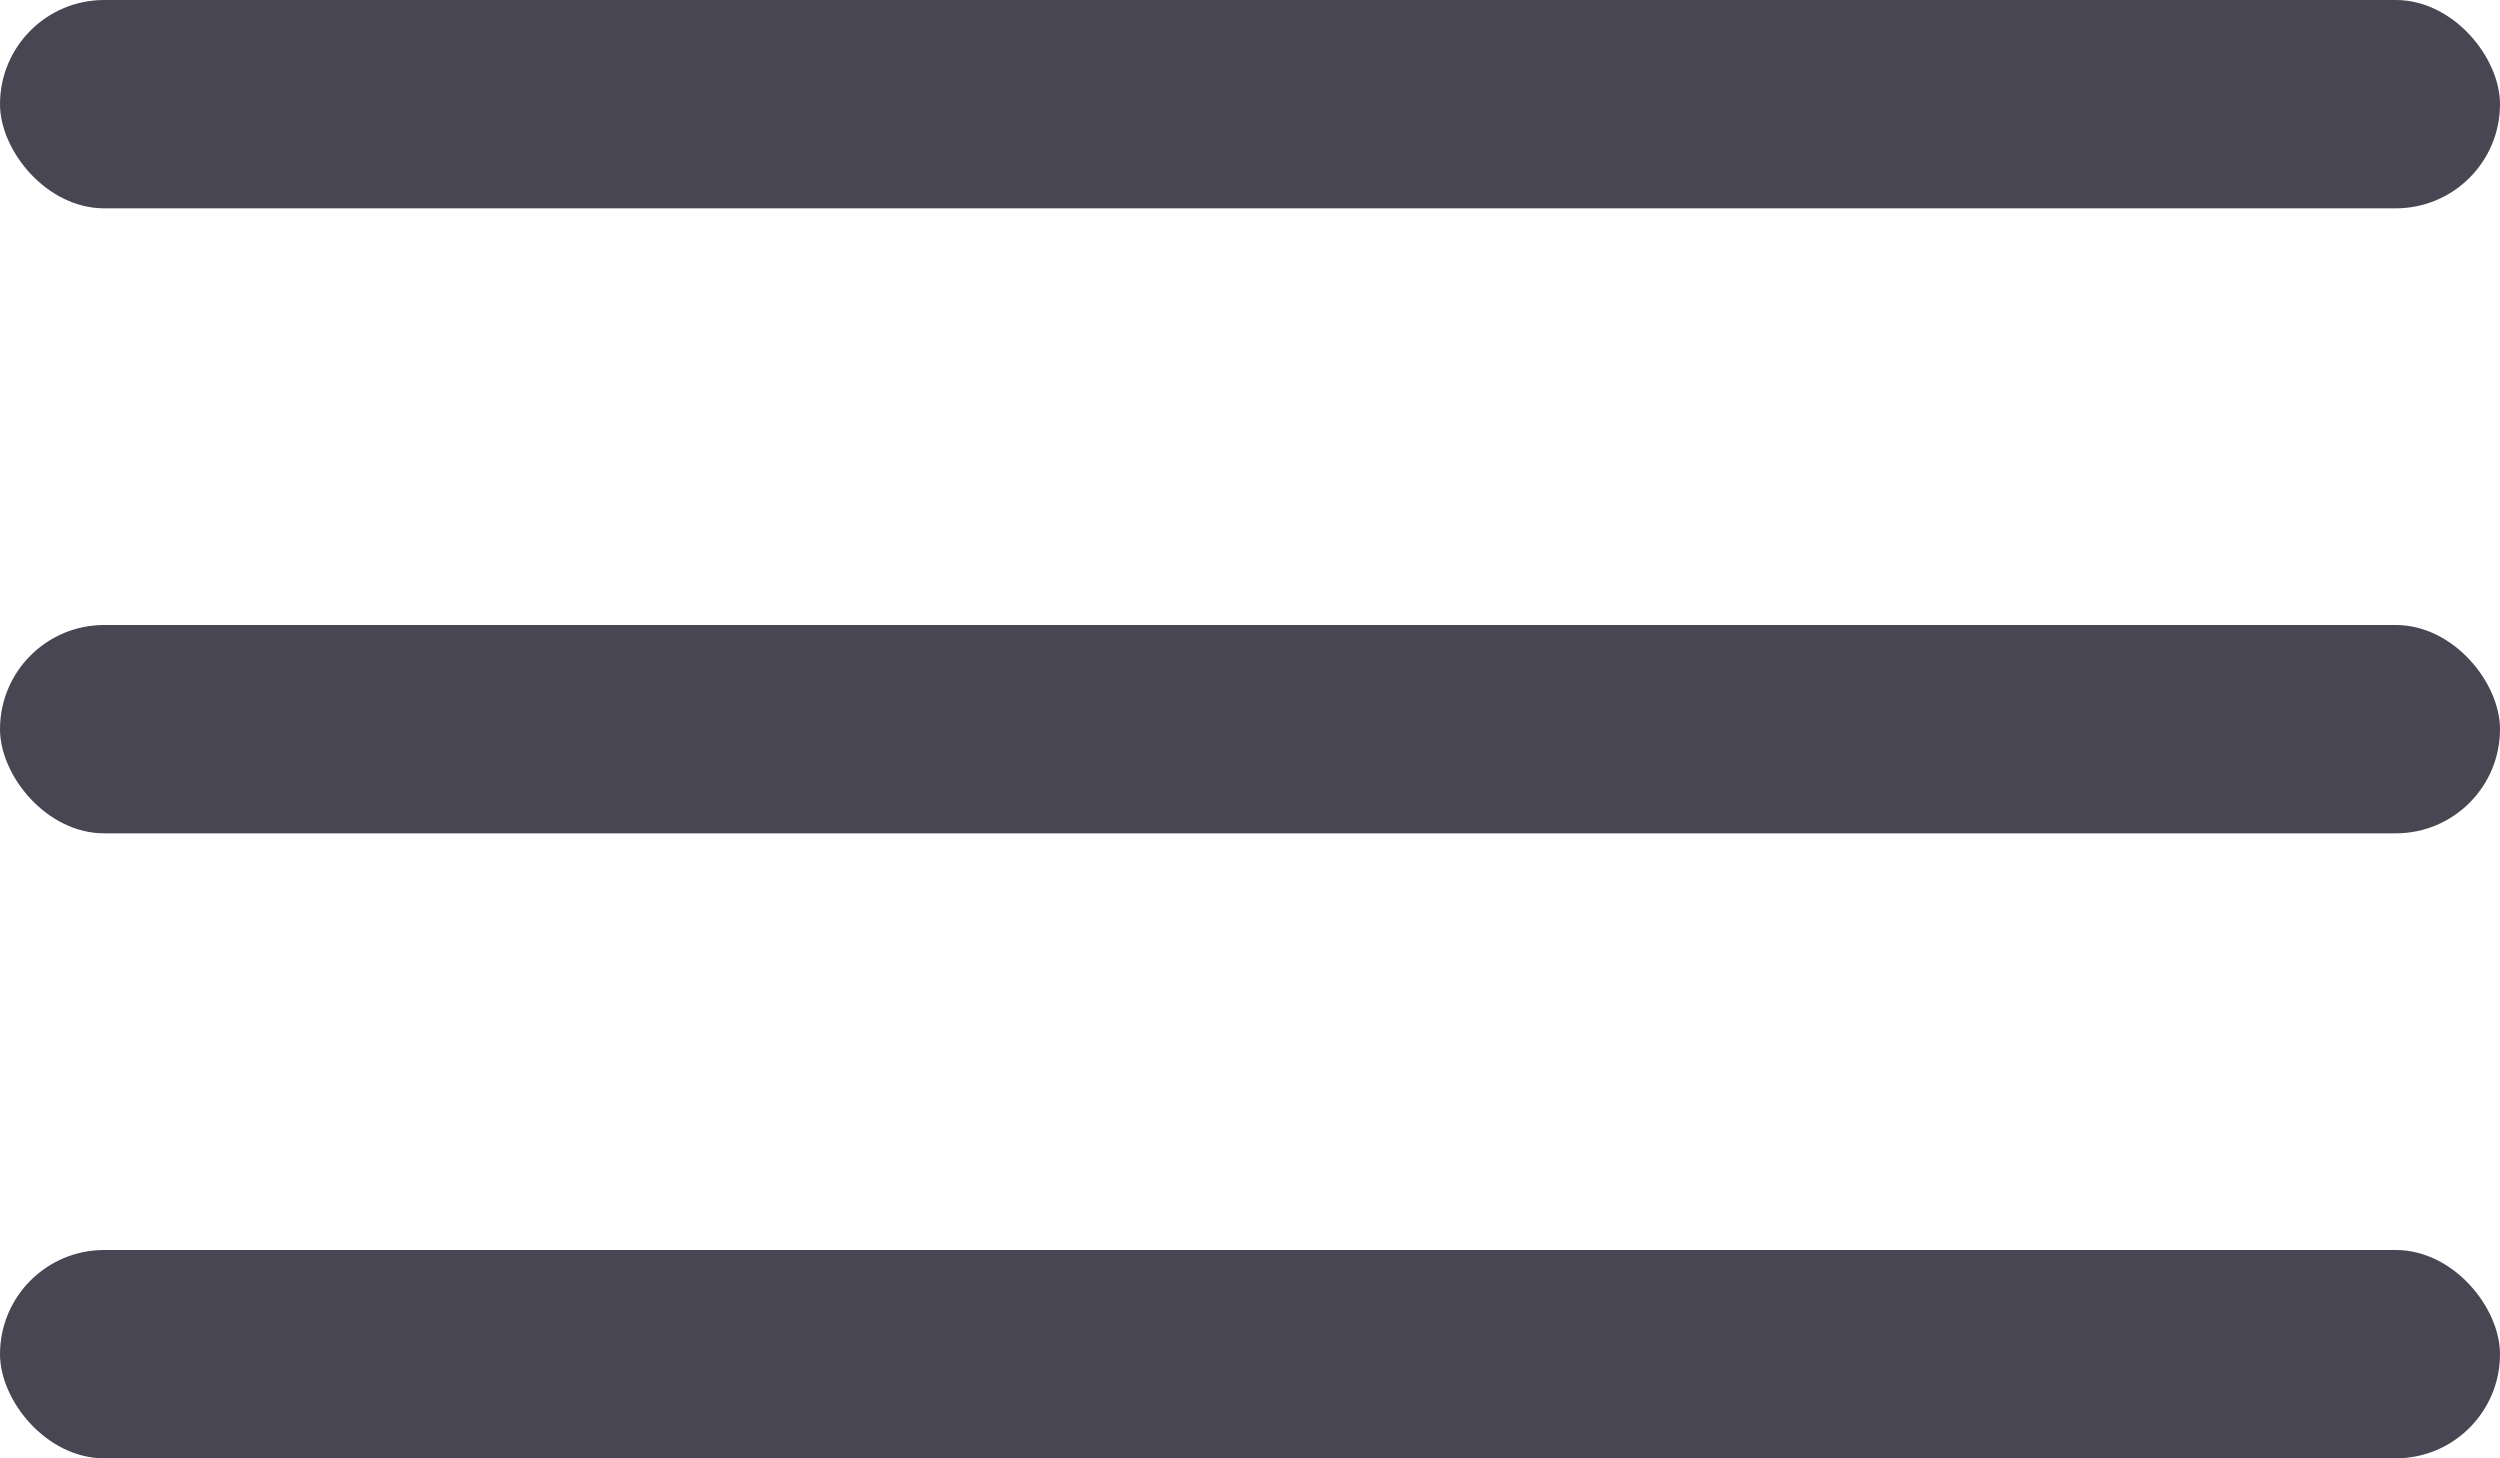 <svg width="24" height="14" viewBox="0 0 24 14" fill="none" xmlns="http://www.w3.org/2000/svg">
<rect width="24" height="2" rx="1" fill="#484653"/>
<rect y="6" width="24" height="2" rx="1" fill="#484653"/>
<rect y="12" width="24" height="2" rx="1" fill="#484653"/>
</svg>
